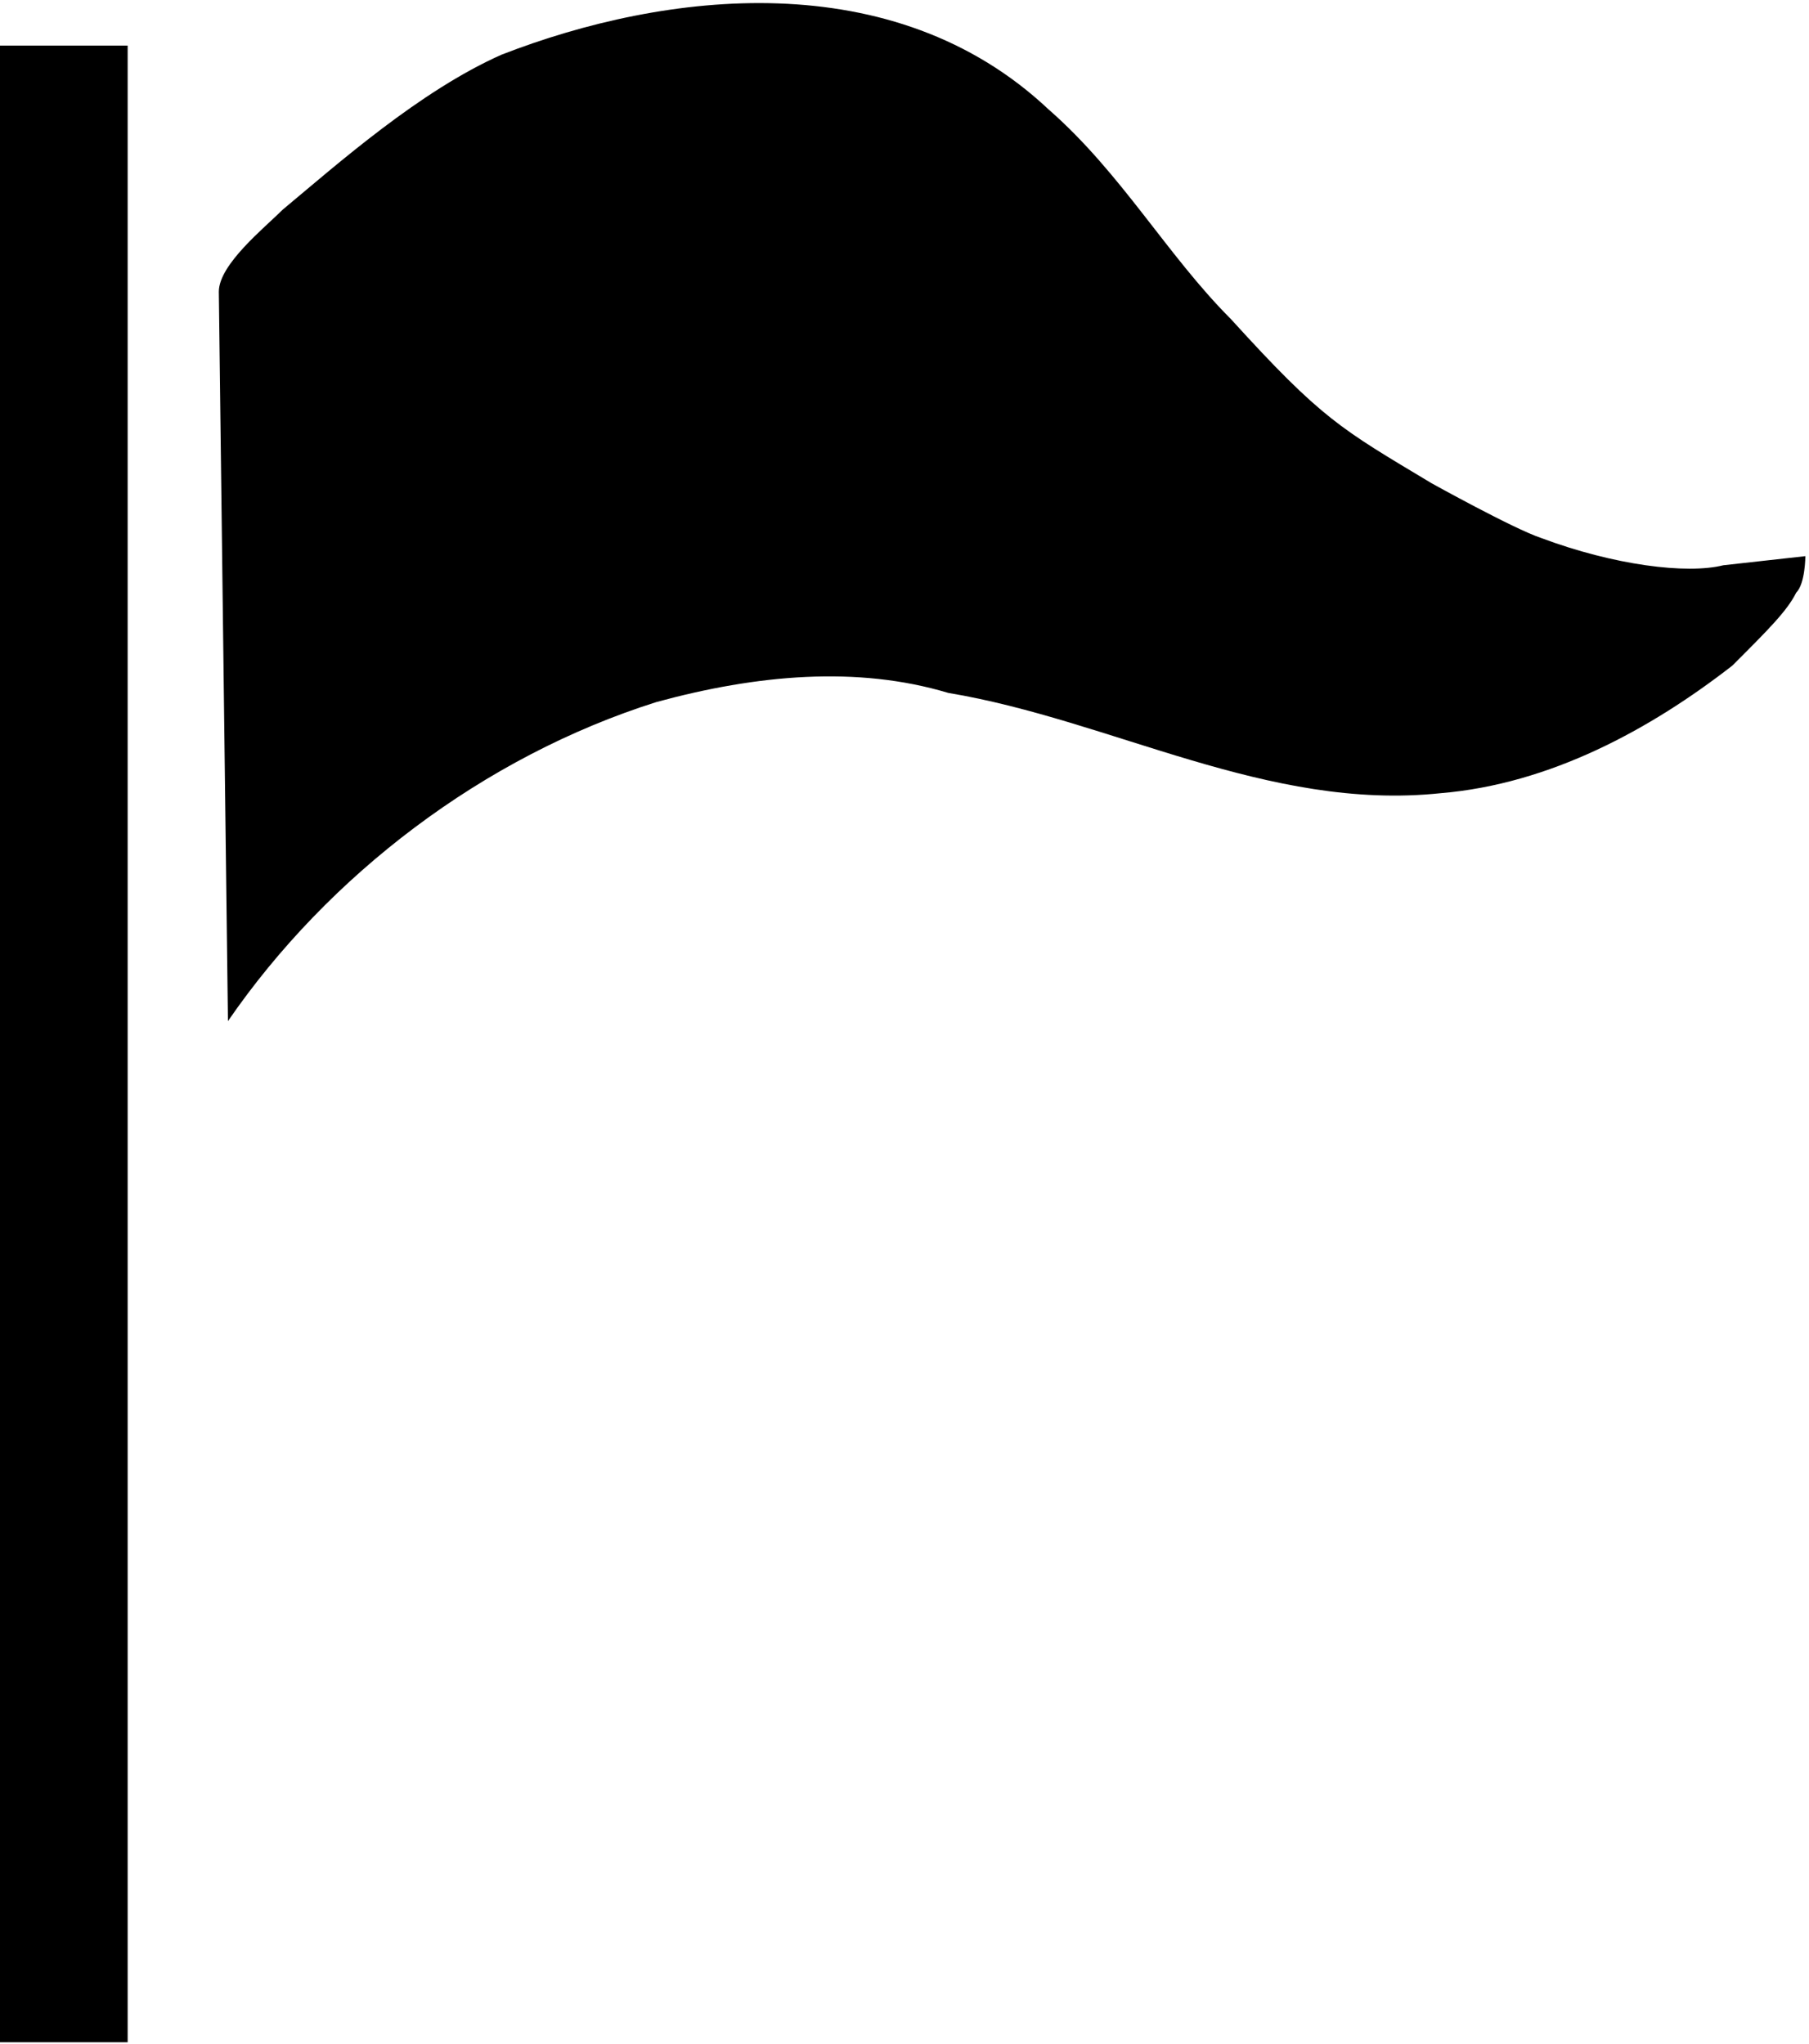 <svg xmlns="http://www.w3.org/2000/svg" viewBox="0 0 19.84 22.42"><script xmlns=""/>
  <defs>
    <style>.cls-1{fill:#231f20;}</style>
  </defs>
  <title>LeadershipAsset 1</title>
  <g id="Layer_2" data-name="Layer 2">
    <g id="Layer_1-2" data-name="Layer 1">
      <path class="st0" d="M2.4,3.2c0-0.3,0.5-0.7,0.7-0.9C3.7,1.8,4.6,1,5.5,0.6c1.8-0.7,4.3-1,6,0.6c0.8,0.7,1.3,1.6,2,2.3c1,1.1,1.2,1.2,2.2,1.8c0,0,0.9,0.5,1.2,0.6c0.8,0.3,1.6,0.4,2,0.3l0.9-0.1c0,0,0,0.3-0.1,0.4c-0.1,0.2-0.3,0.4-0.7,0.8C18.1,8,17,8.6,15.8,8.7c-1.9,0.2-3.6-0.8-5.4-1.1c-1-0.3-2.1-0.2-3.2,0.1c-1.9,0.6-3.6,1.9-4.7,3.5L2.4,3.2z"/>
		  <rect y="0.5" class="st0" width="1.4" height="21.9"/>
    </g>
  </g>
</svg>